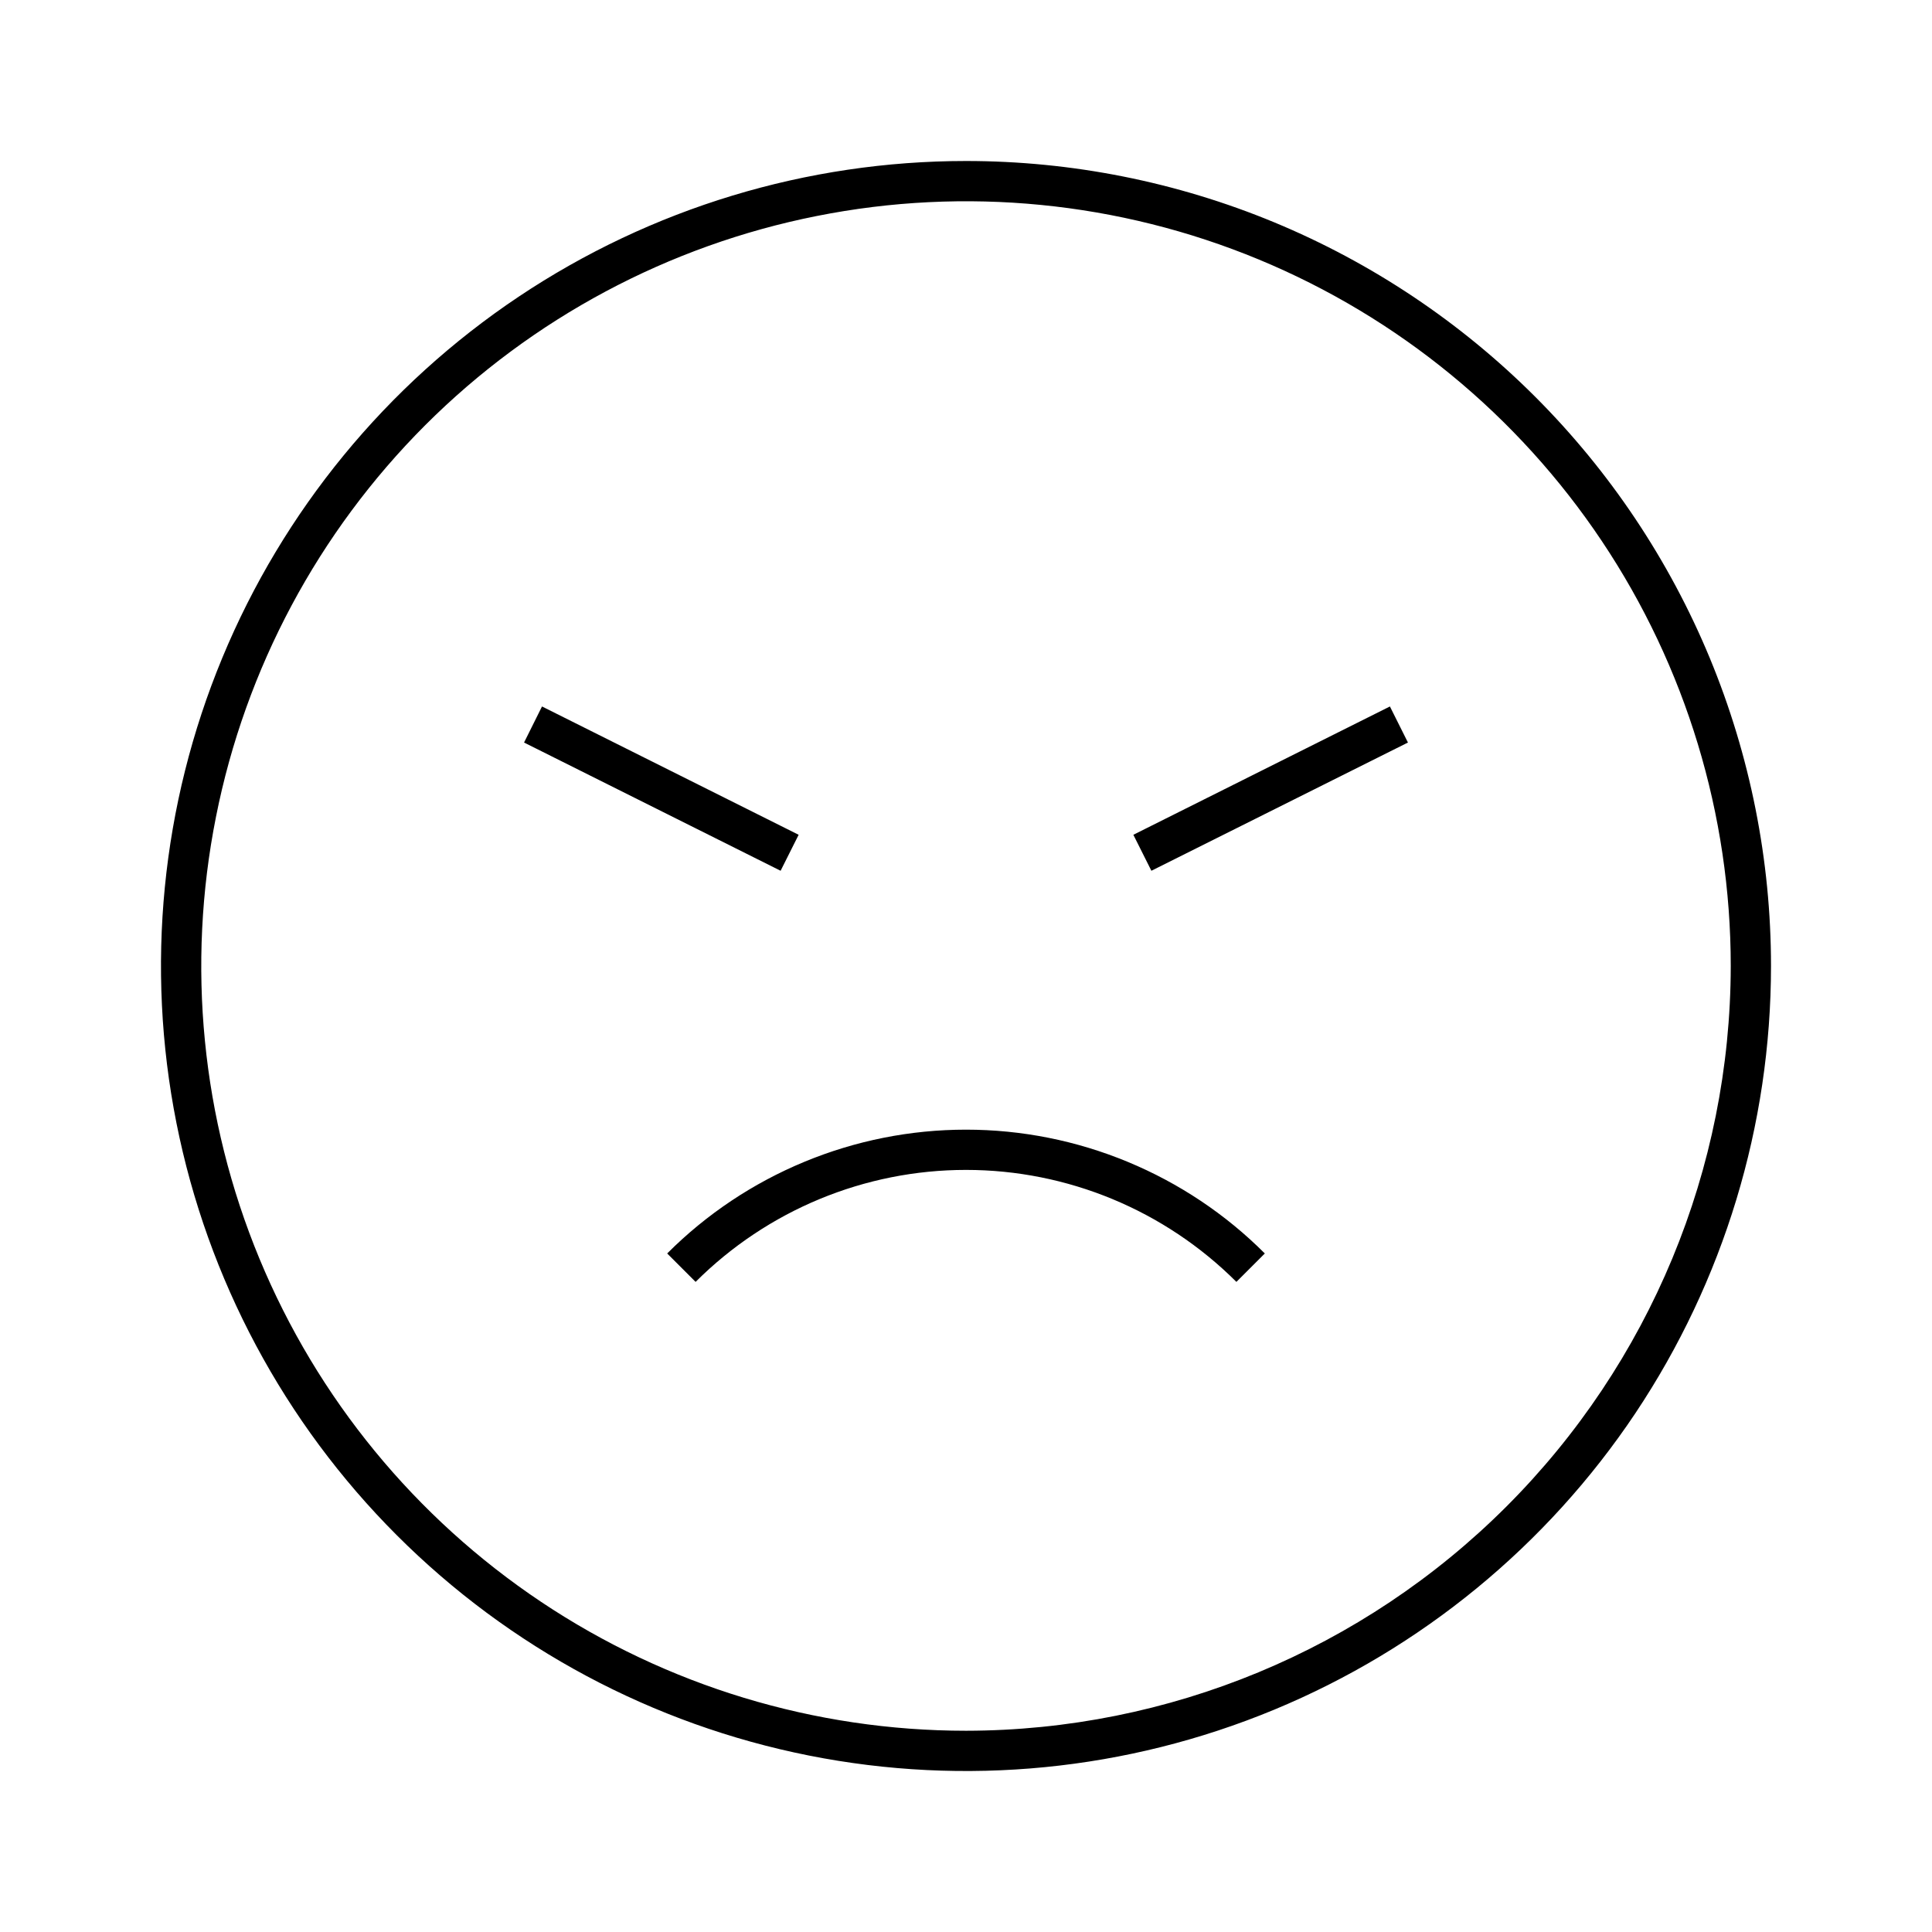 <svg width="24" height="24" viewBox="0 0 24 24" fill="none" xmlns="http://www.w3.org/2000/svg">
<path d="M8.288 15.571L8.641 15.924C9.532 15.034 10.74 14.533 12 14.533C13.26 14.533 14.468 15.034 15.359 15.924L15.712 15.571C15.225 15.083 14.646 14.697 14.009 14.433C13.372 14.169 12.69 14.033 12 14.033C11.31 14.033 10.628 14.169 9.991 14.433C9.354 14.697 8.775 15.083 8.288 15.571ZM12 2C10.022 2 8.089 2.586 6.444 3.685C4.8 4.784 3.518 6.346 2.761 8.173C2.004 10 1.806 12.011 2.192 13.951C2.578 15.891 3.53 17.672 4.929 19.071C6.327 20.47 8.109 21.422 10.049 21.808C11.989 22.194 14 21.996 15.827 21.239C17.654 20.482 19.216 19.2 20.315 17.556C21.413 15.911 22 13.978 22 12C22 10.687 21.741 9.386 21.239 8.173C20.736 6.96 20 5.858 19.071 4.929C18.142 4 17.04 3.264 15.827 2.761C14.614 2.259 13.313 2 12 2ZM12 21.5C10.121 21.5 8.284 20.943 6.722 19.899C5.16 18.855 3.942 17.371 3.223 15.636C2.504 13.9 2.316 11.989 2.683 10.147C3.049 8.304 3.954 6.611 5.282 5.282C6.611 3.954 8.304 3.049 10.147 2.683C11.989 2.316 13.9 2.504 15.636 3.223C17.371 3.942 18.855 5.16 19.899 6.722C20.943 8.284 21.5 10.121 21.5 12C21.497 14.519 20.495 16.933 18.714 18.714C16.933 20.495 14.519 21.497 12 21.5ZM14.079 10.37L14.303 10.817L17.49 9.224L17.266 8.776L14.079 10.37ZM9.921 10.37L6.733 8.776L6.51 9.224L9.697 10.817L9.921 10.37Z" fill="black"/>
</svg>
